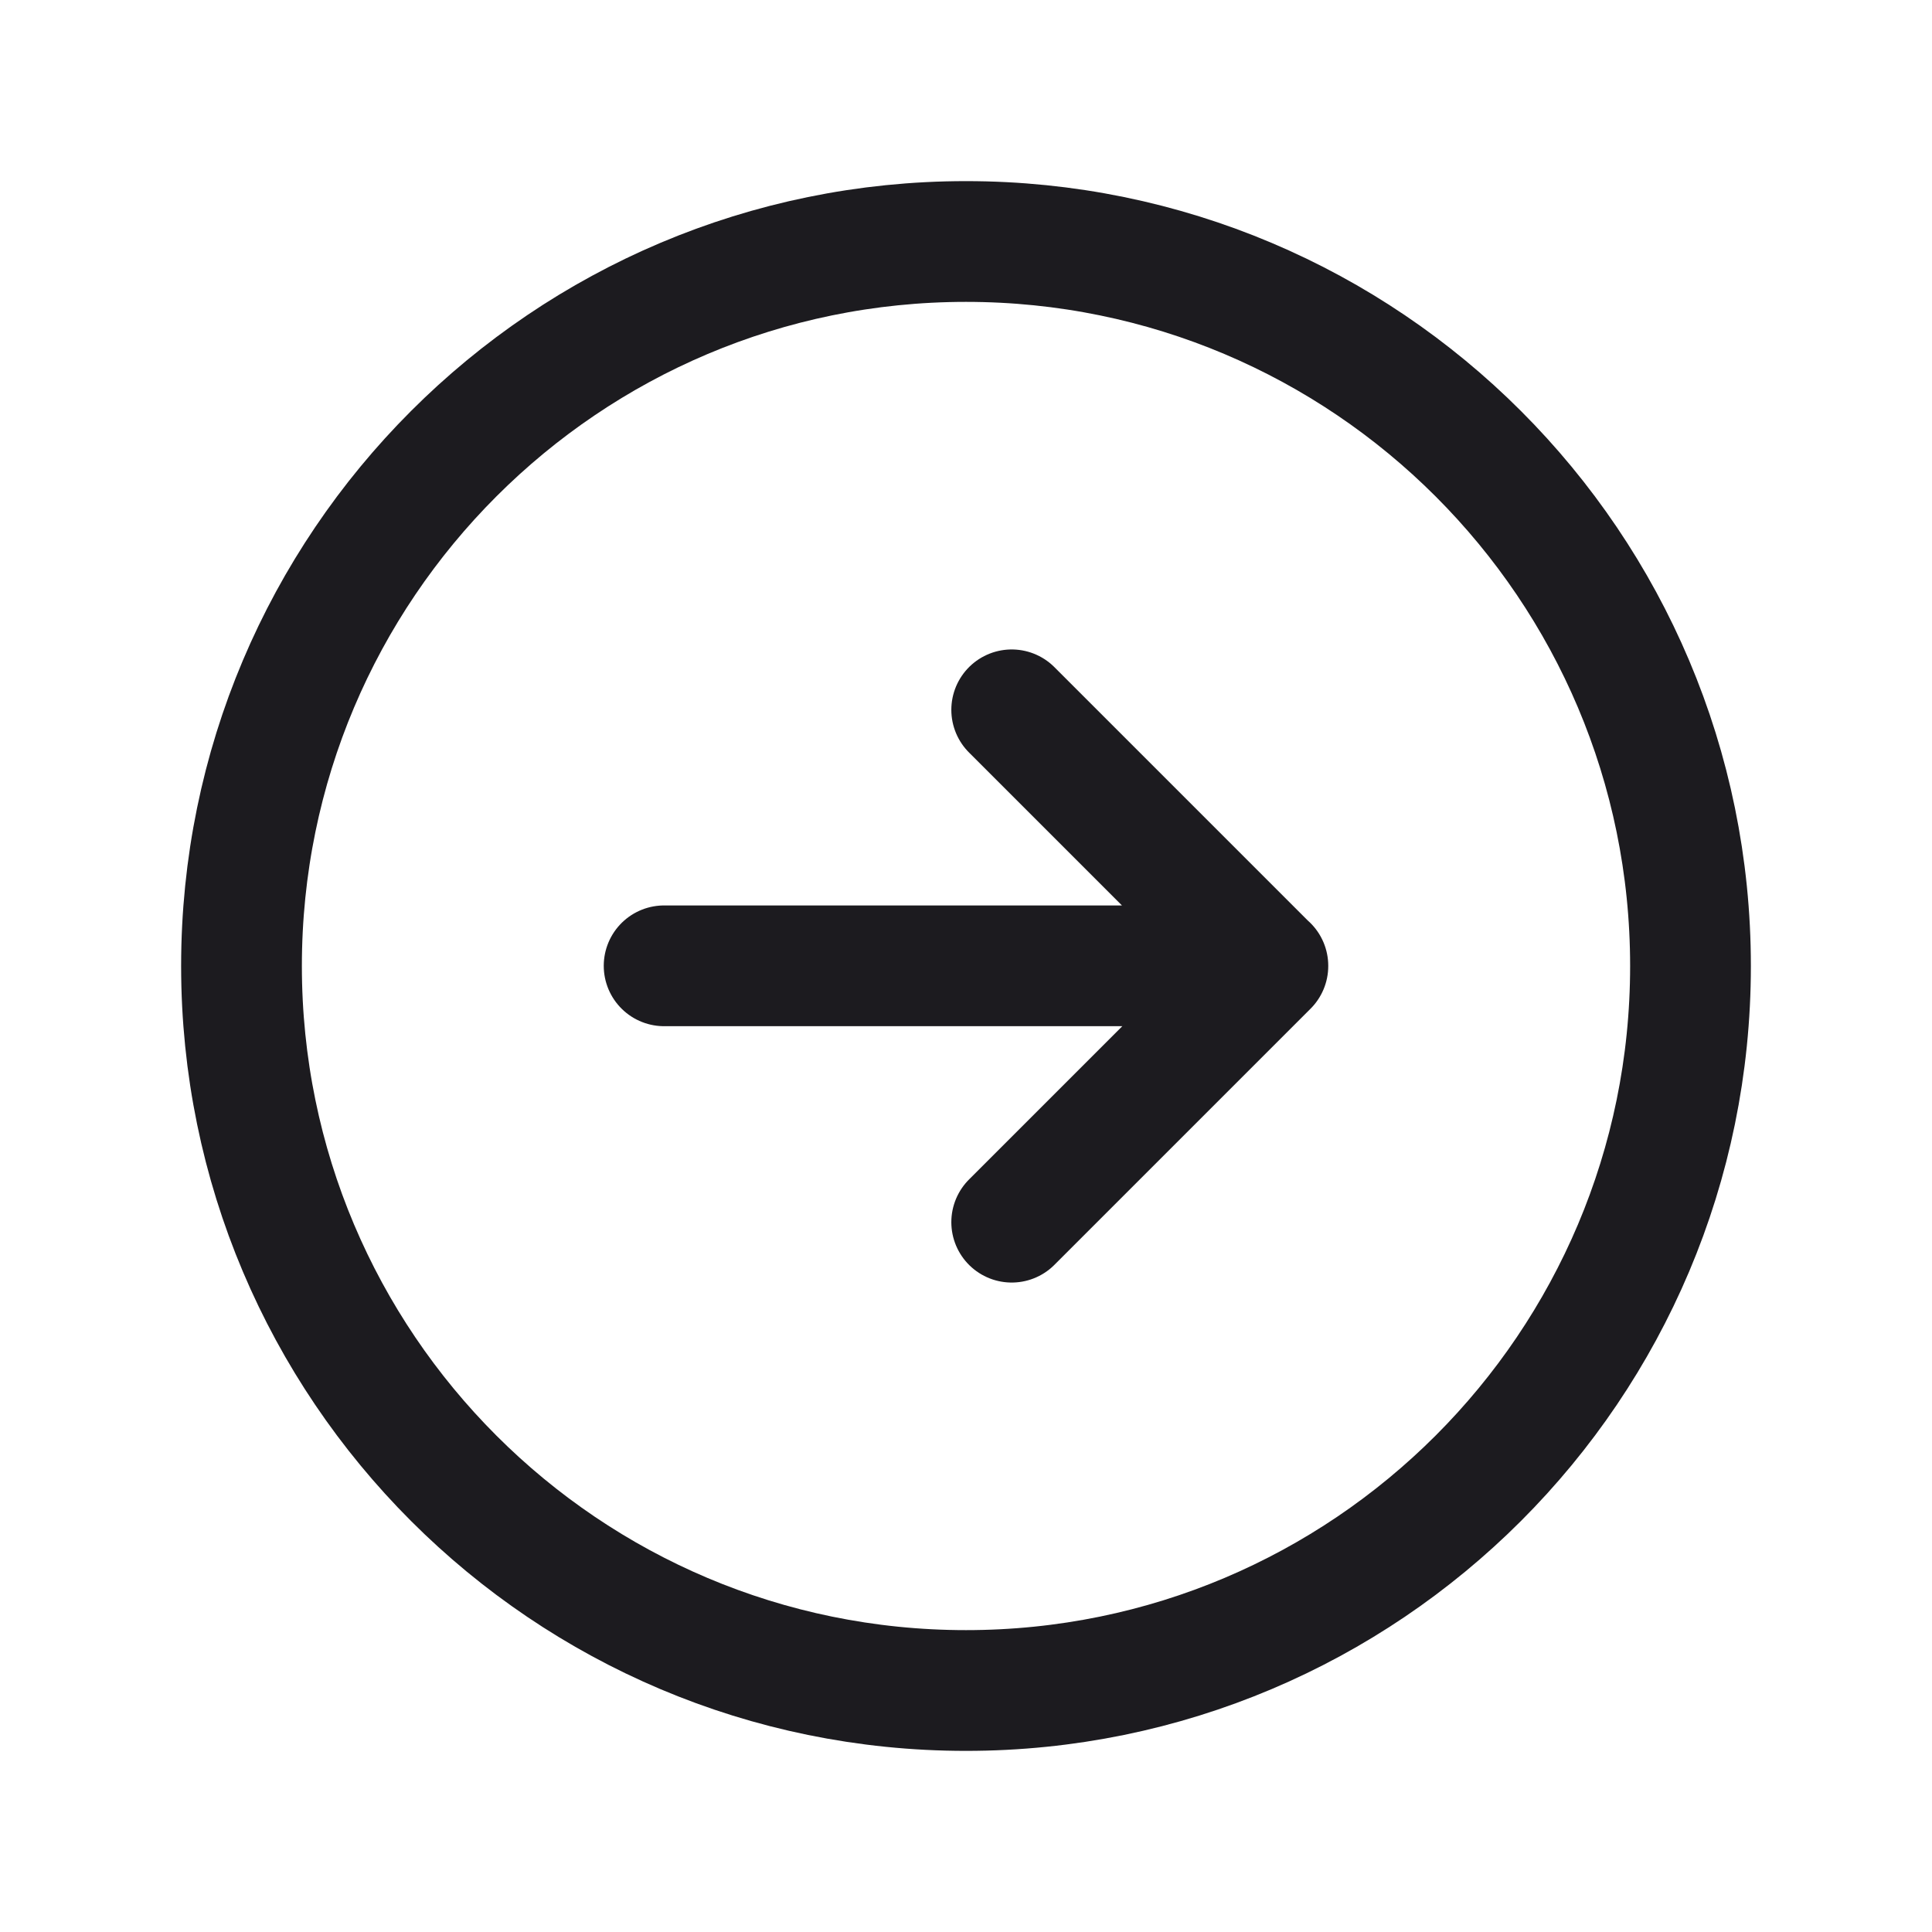 <svg width="32" height="32" fill="none" xmlns="http://www.w3.org/2000/svg"><path d="M16 28c6.627 0 12-5.373 12-12S22.627 4 16 4 4 9.373 4 16s5.373 12 12 12Z" stroke="#1C1B1F" stroke-width="2" stroke-miterlimit="10"/><path d="M16.757 11.757 21 16l-4.243 4.243M21 15.997H11" stroke="#1C1B1F" stroke-width="2" stroke-linecap="round" stroke-linejoin="round"/></svg>